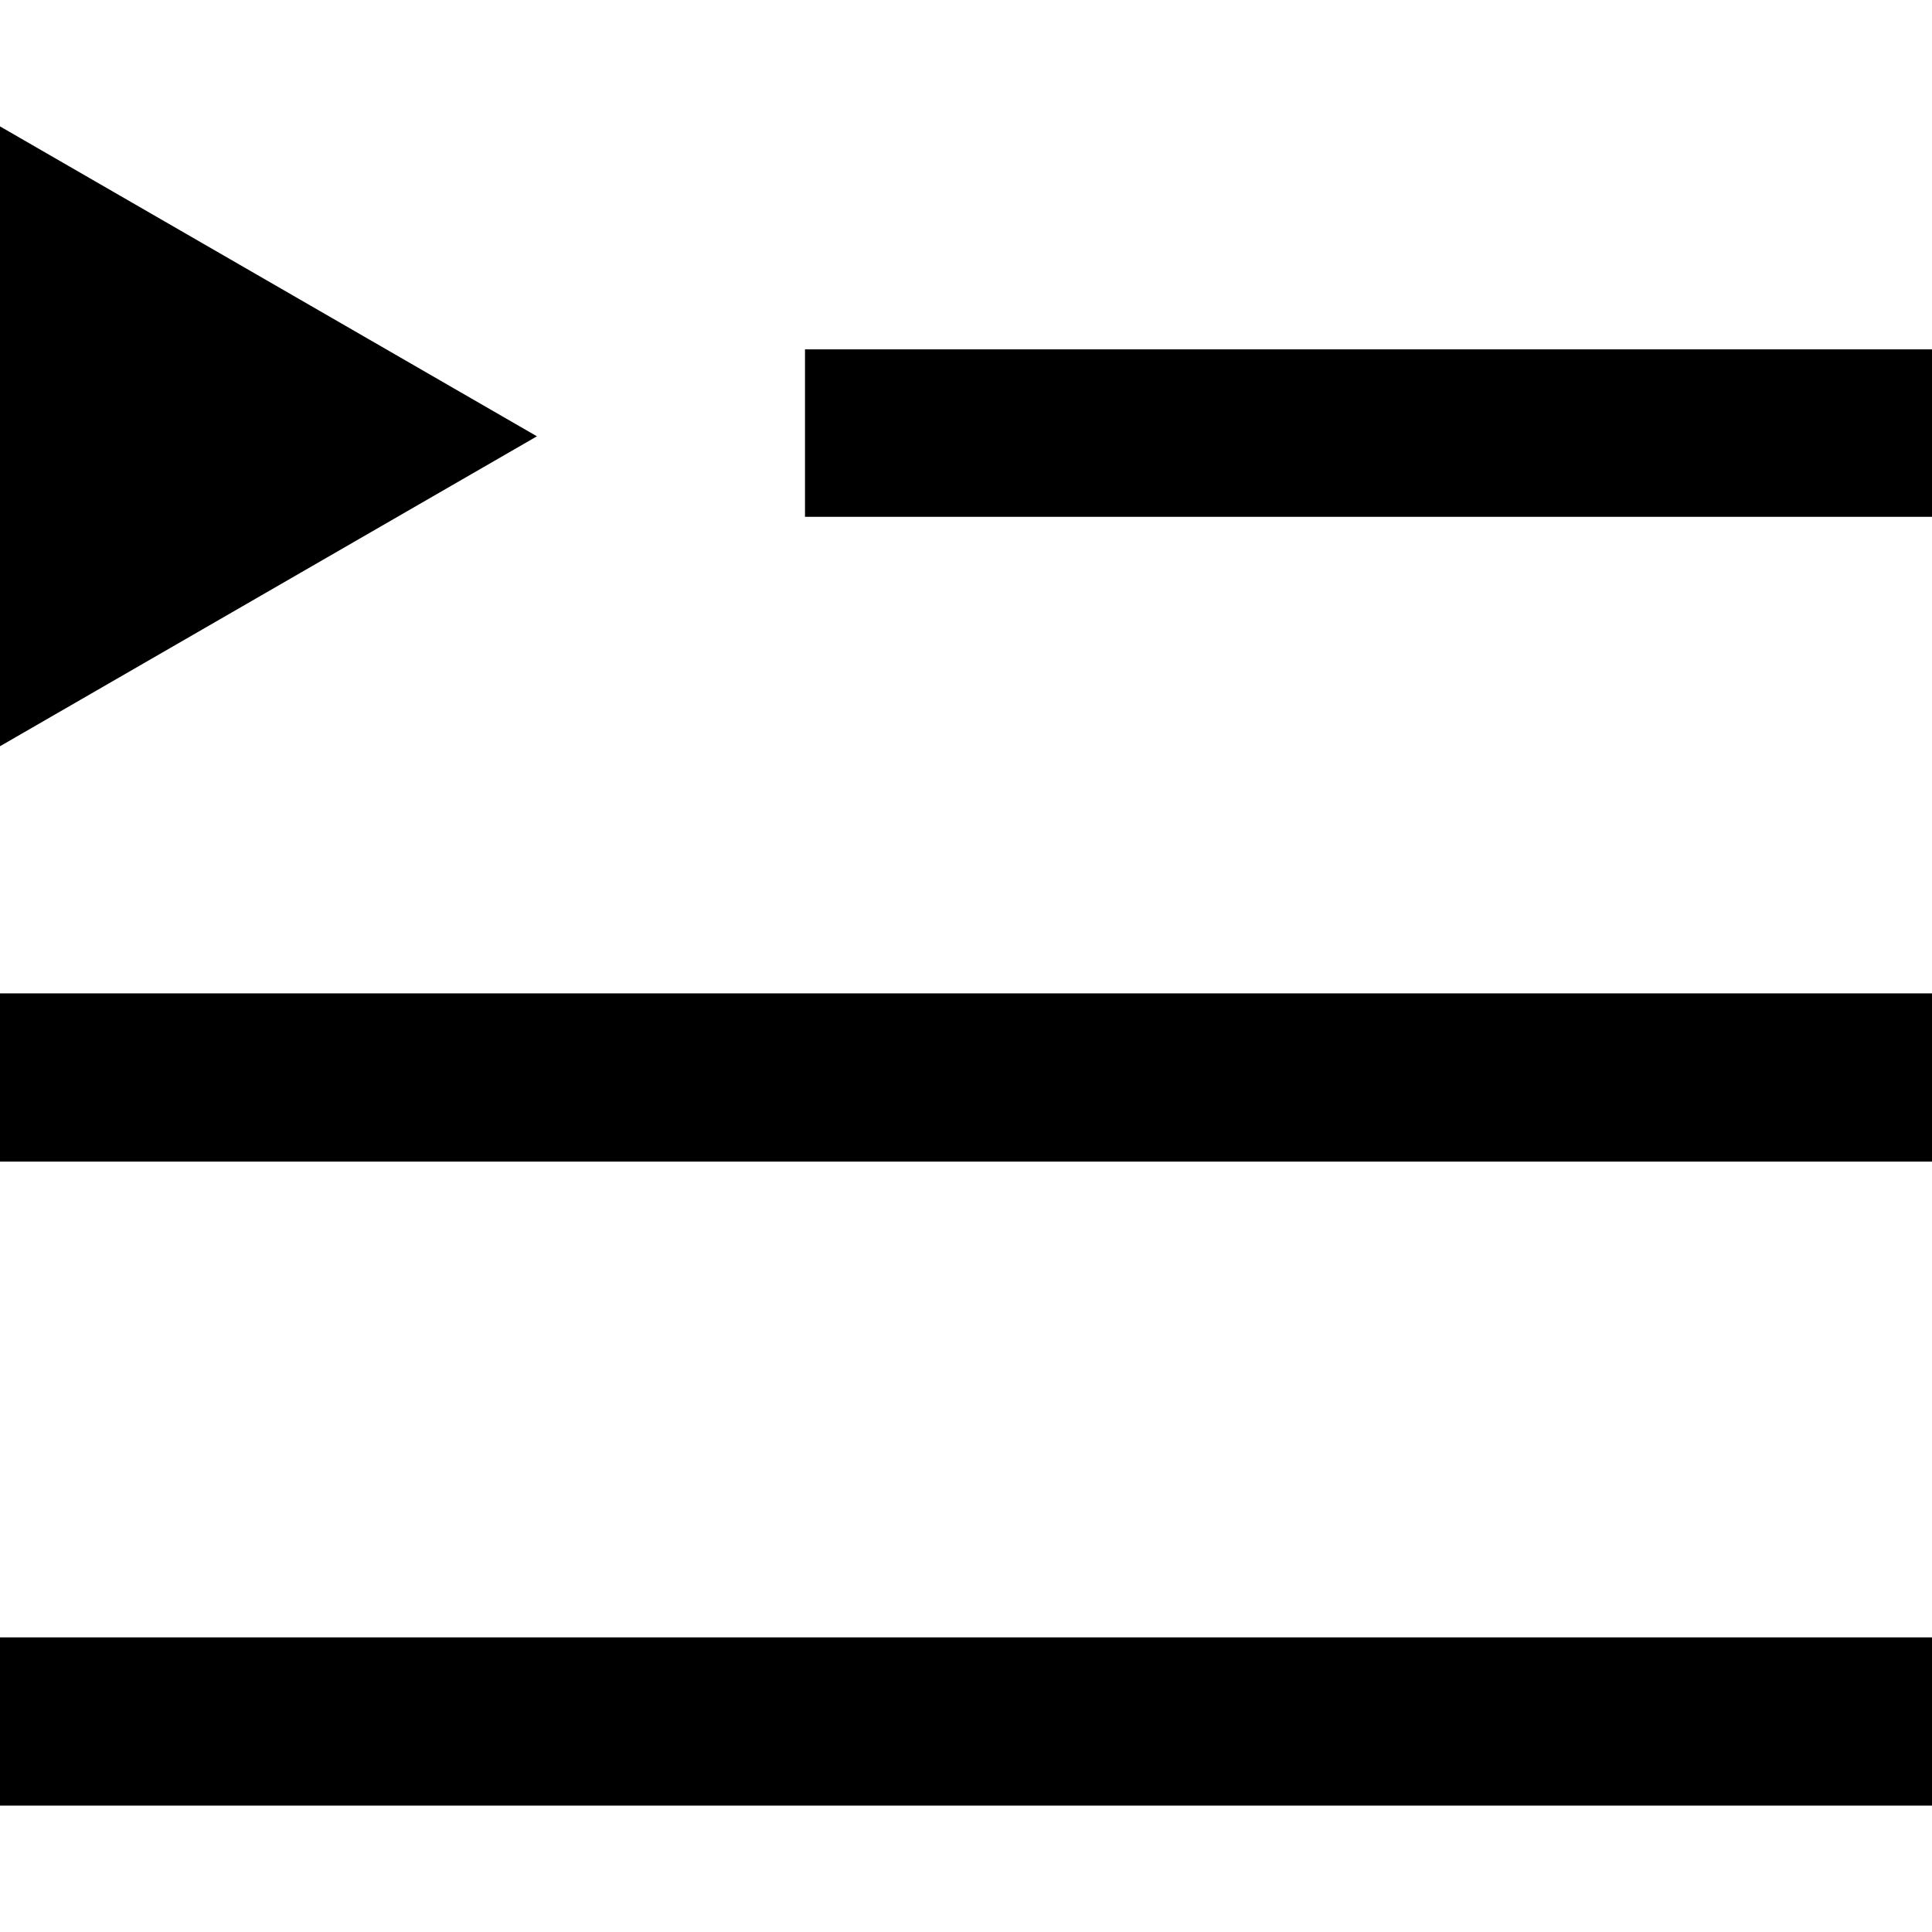 <?xml version="1.0" encoding="UTF-8"?>
<svg id="Layer_2" data-name="Layer 2" xmlns="http://www.w3.org/2000/svg" viewBox="0 0 24 24">
  <rect y="20.34" width="24" height="2.09"/>
  <rect y="12.34" width="24" height="2.09"/>
  <rect x="10" y="4.34" width="14" height="2.08"/>
  <polygon points="0 1.57 0 9.27 6.67 5.42 0 1.57"/>
</svg>
